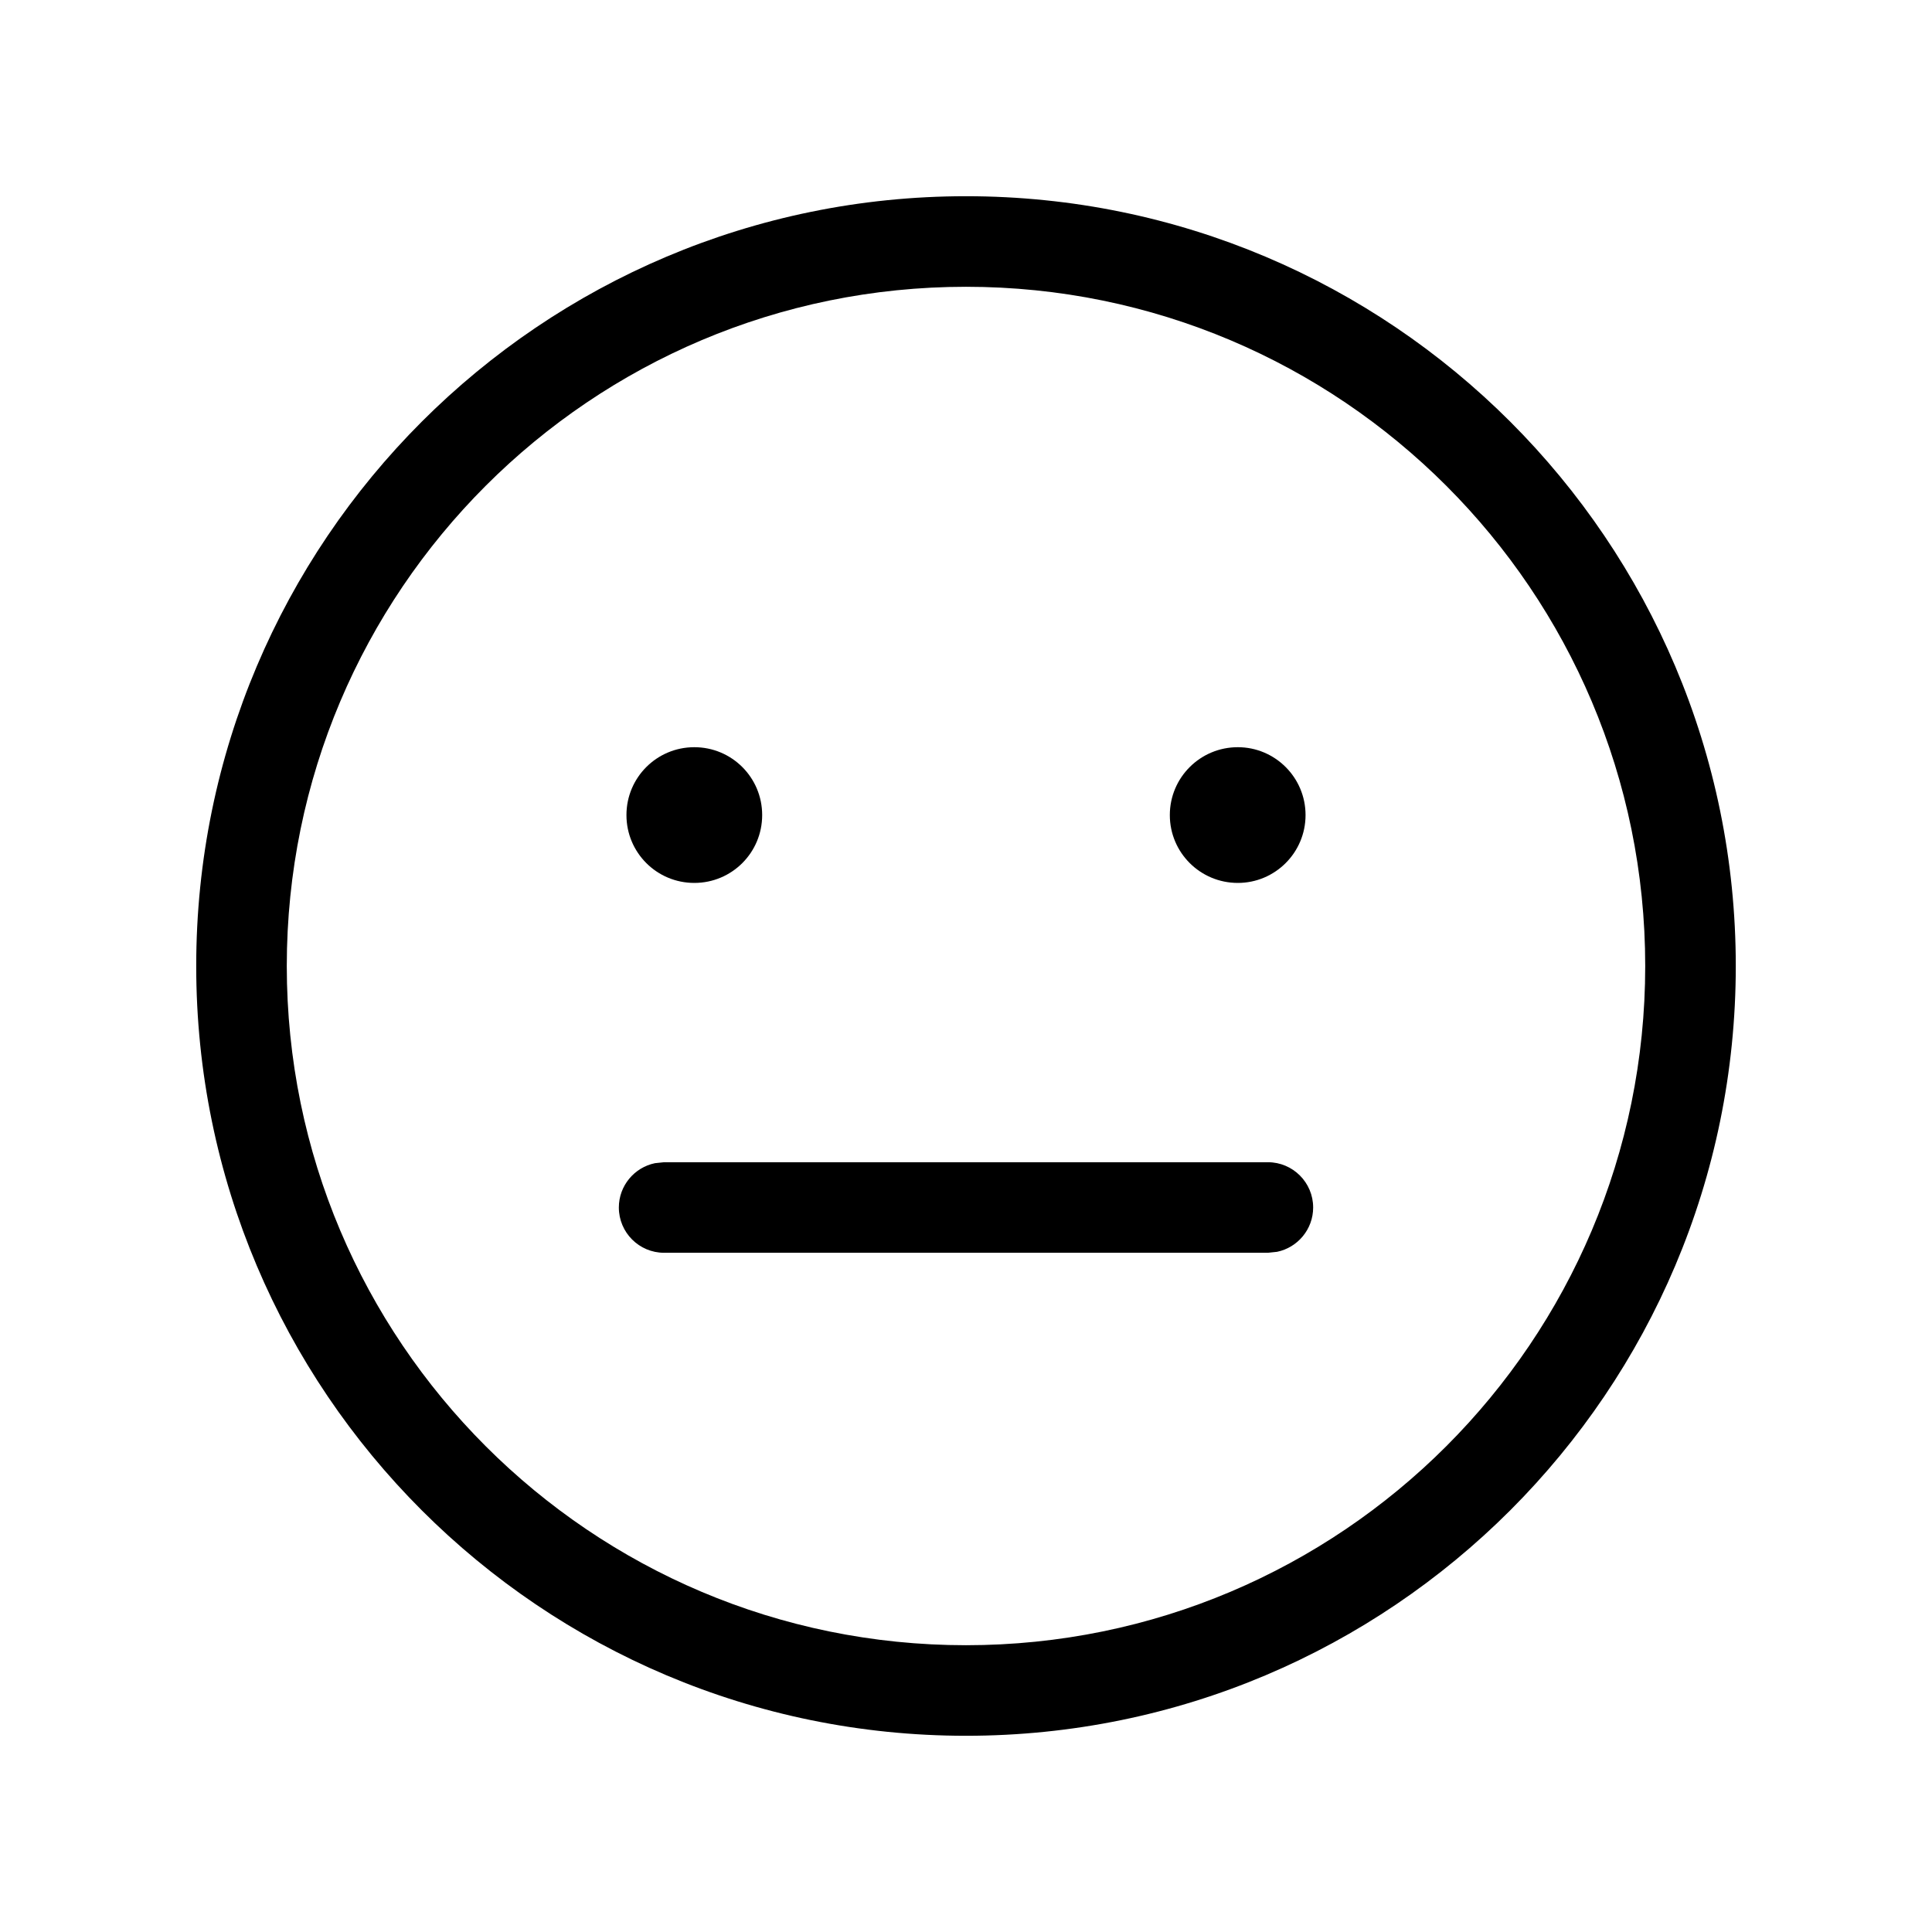 <svg xmlns="http://www.w3.org/2000/svg" width="16" height="16" viewBox="0 0 16 16">
  <g fill="none" fill-rule="evenodd">
    <polygon points="0 16 16 16 16 0 0 0"/>
    <path fill="#000" d="M8,1.625 C11.52,1.625 14.375,4.48 14.375,8 C14.375,11.52 11.52,14.375 8,14.375 C4.48,14.375 1.625,11.52 1.625,8 C1.625,4.48 4.48,1.625 8,1.625 Z M8,2.375 C4.894,2.375 2.375,4.894 2.375,8 C2.375,11.106 4.894,13.625 8,13.625 C11.106,13.625 13.625,11.106 13.625,8 C13.625,4.894 11.106,2.375 8,2.375 Z M10.5,9.625 C10.707,9.625 10.875,9.793 10.875,10 C10.875,10.181 10.746,10.332 10.576,10.367 L10.5,10.375 L5.5,10.375 C5.293,10.375 5.125,10.207 5.125,10 C5.125,9.819 5.254,9.668 5.424,9.633 L5.5,9.625 L10.5,9.625 Z M5.75,6.188 C6.061,6.188 6.312,6.439 6.312,6.75 C6.312,7.061 6.061,7.312 5.75,7.312 C5.439,7.312 5.188,7.061 5.188,6.75 C5.188,6.439 5.439,6.188 5.75,6.188 Z M10.251,6.188 C10.56,6.188 10.812,6.439 10.812,6.75 C10.812,7.061 10.56,7.312 10.251,7.312 C9.94,7.312 9.688,7.061 9.688,6.75 C9.688,6.439 9.94,6.188 10.251,6.188 Z"/>
  </g>
</svg>

